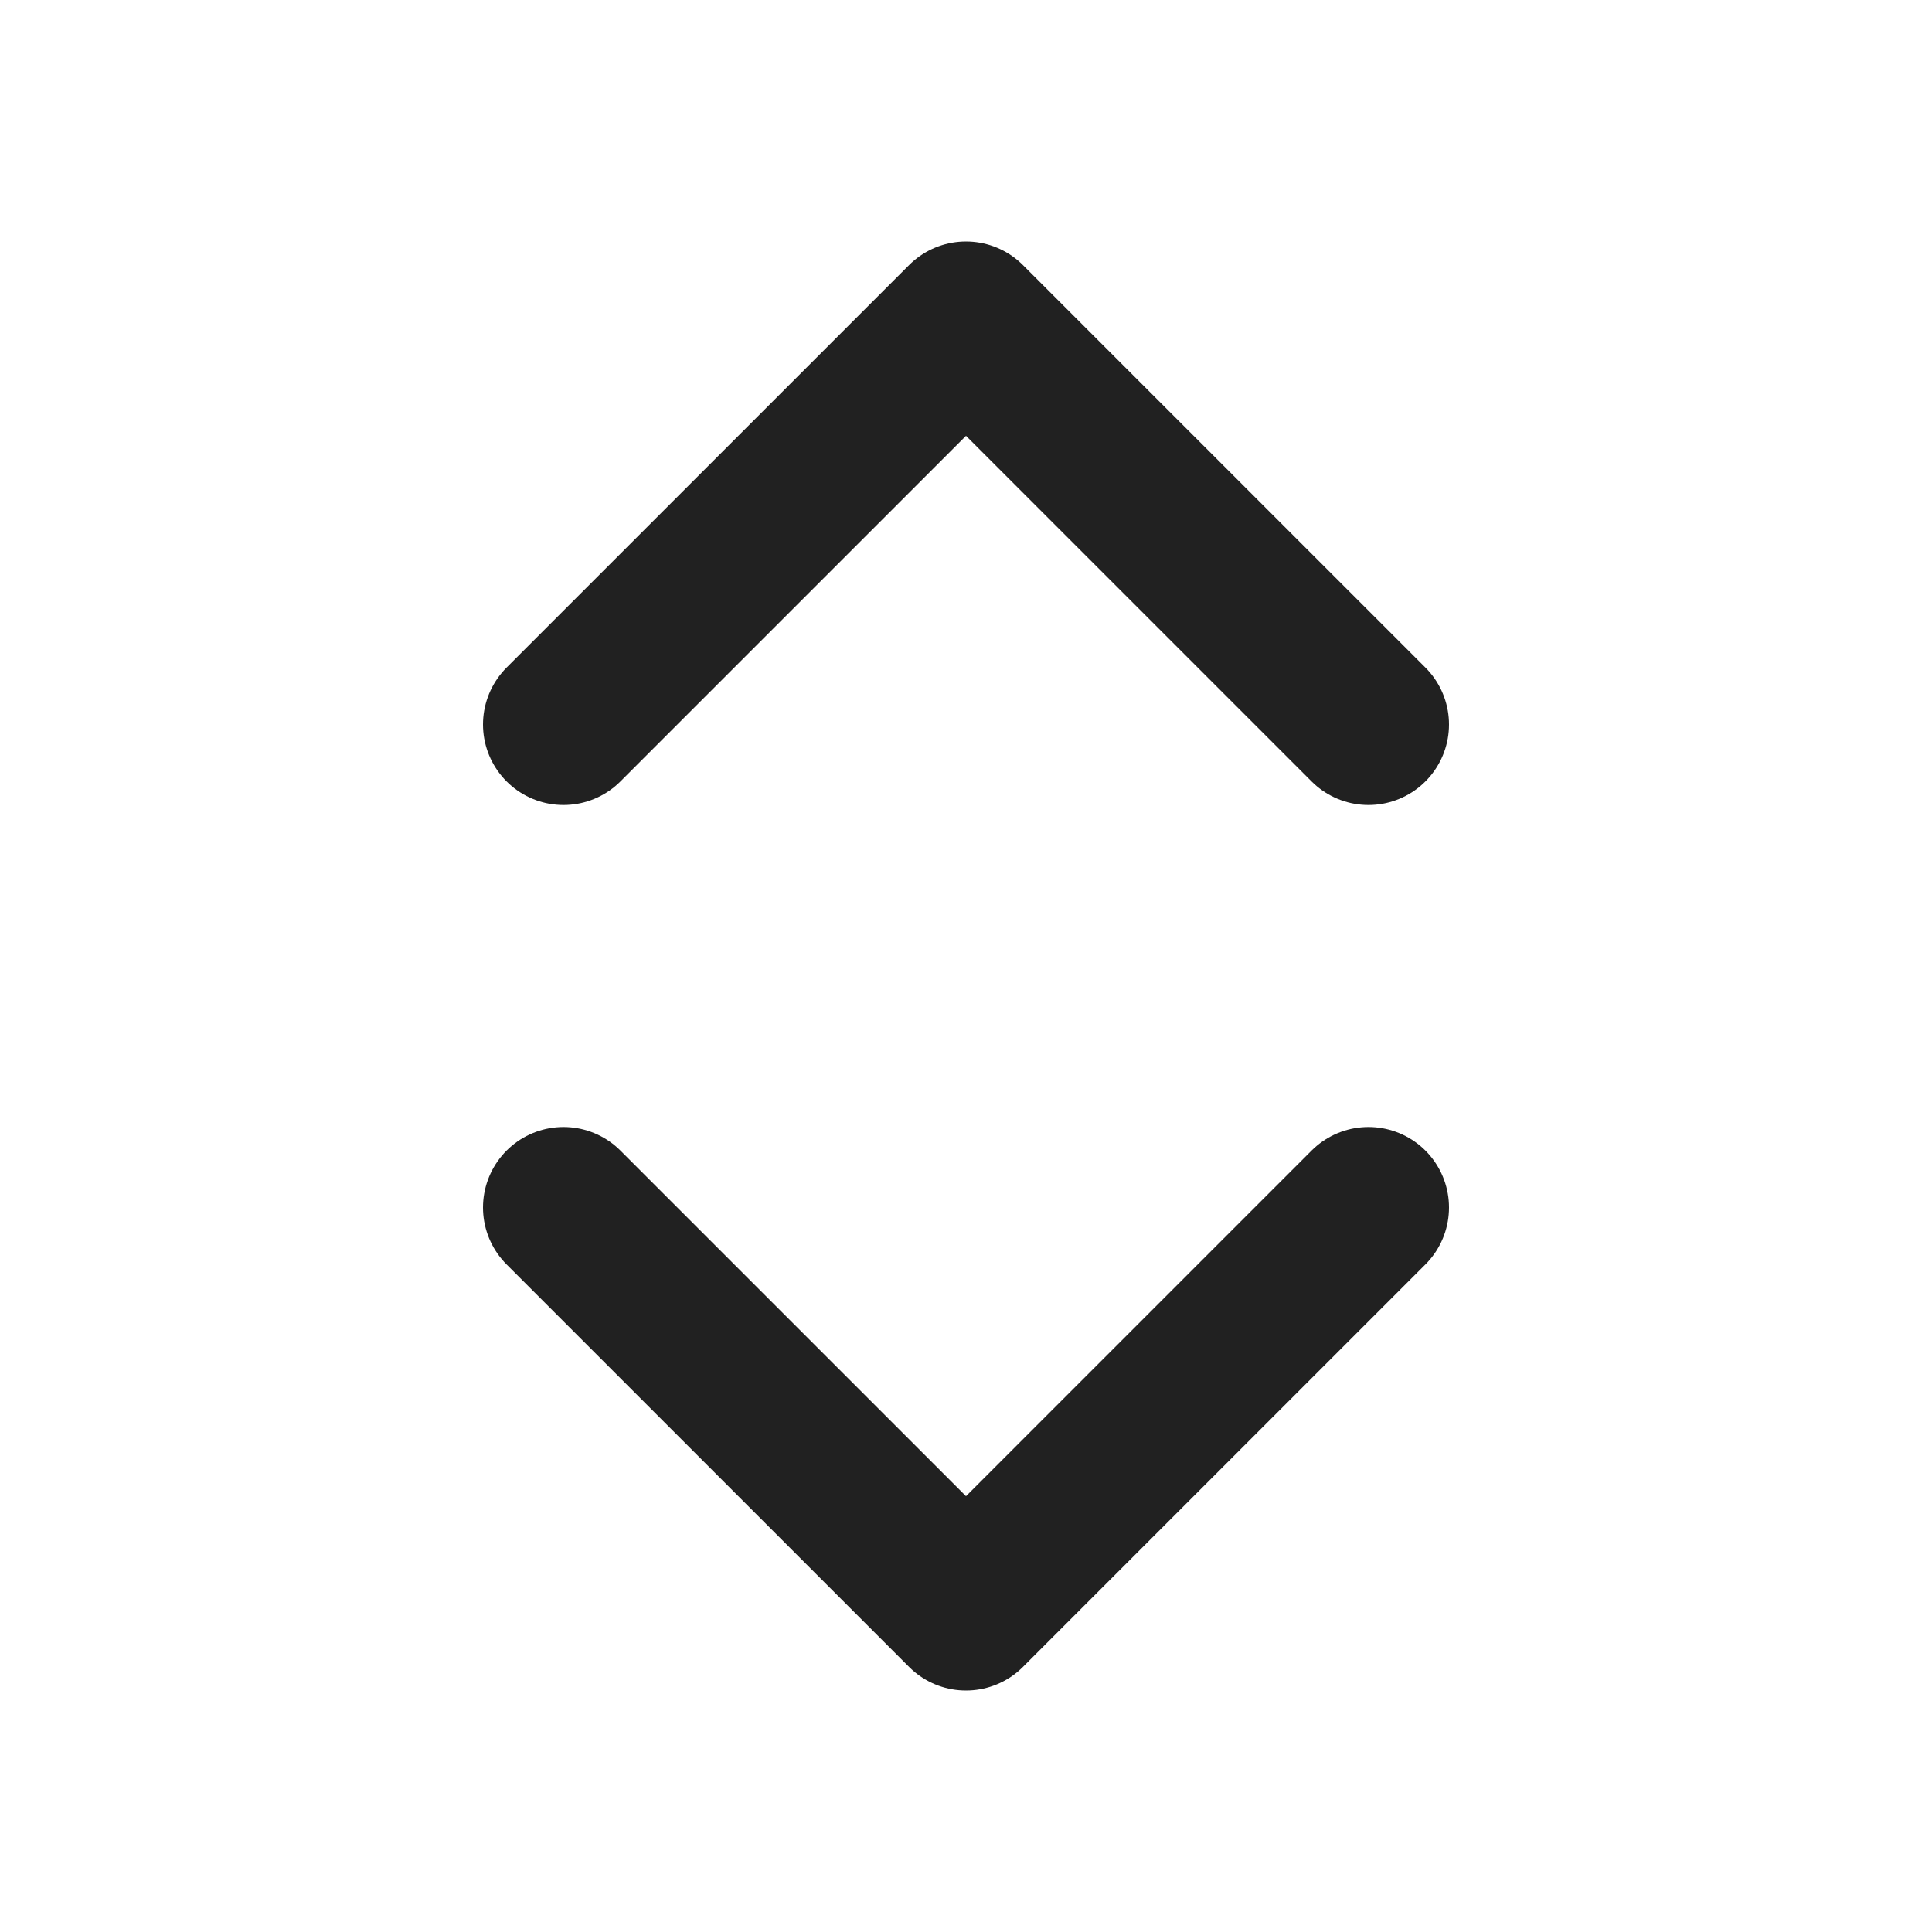 <svg width="18" height="18" viewBox="0 0 18 18" fill="none" xmlns="http://www.w3.org/2000/svg">
<path d="M5.25 11.25L9 15L12.75 11.25" stroke="#212121" stroke-width="1.5" stroke-linecap="round" stroke-linejoin="round"/>
<path d="M5.25 6.75L9 3L12.75 6.75" stroke="#212121" stroke-width="1.5" stroke-linecap="round" stroke-linejoin="round"/>
</svg>
